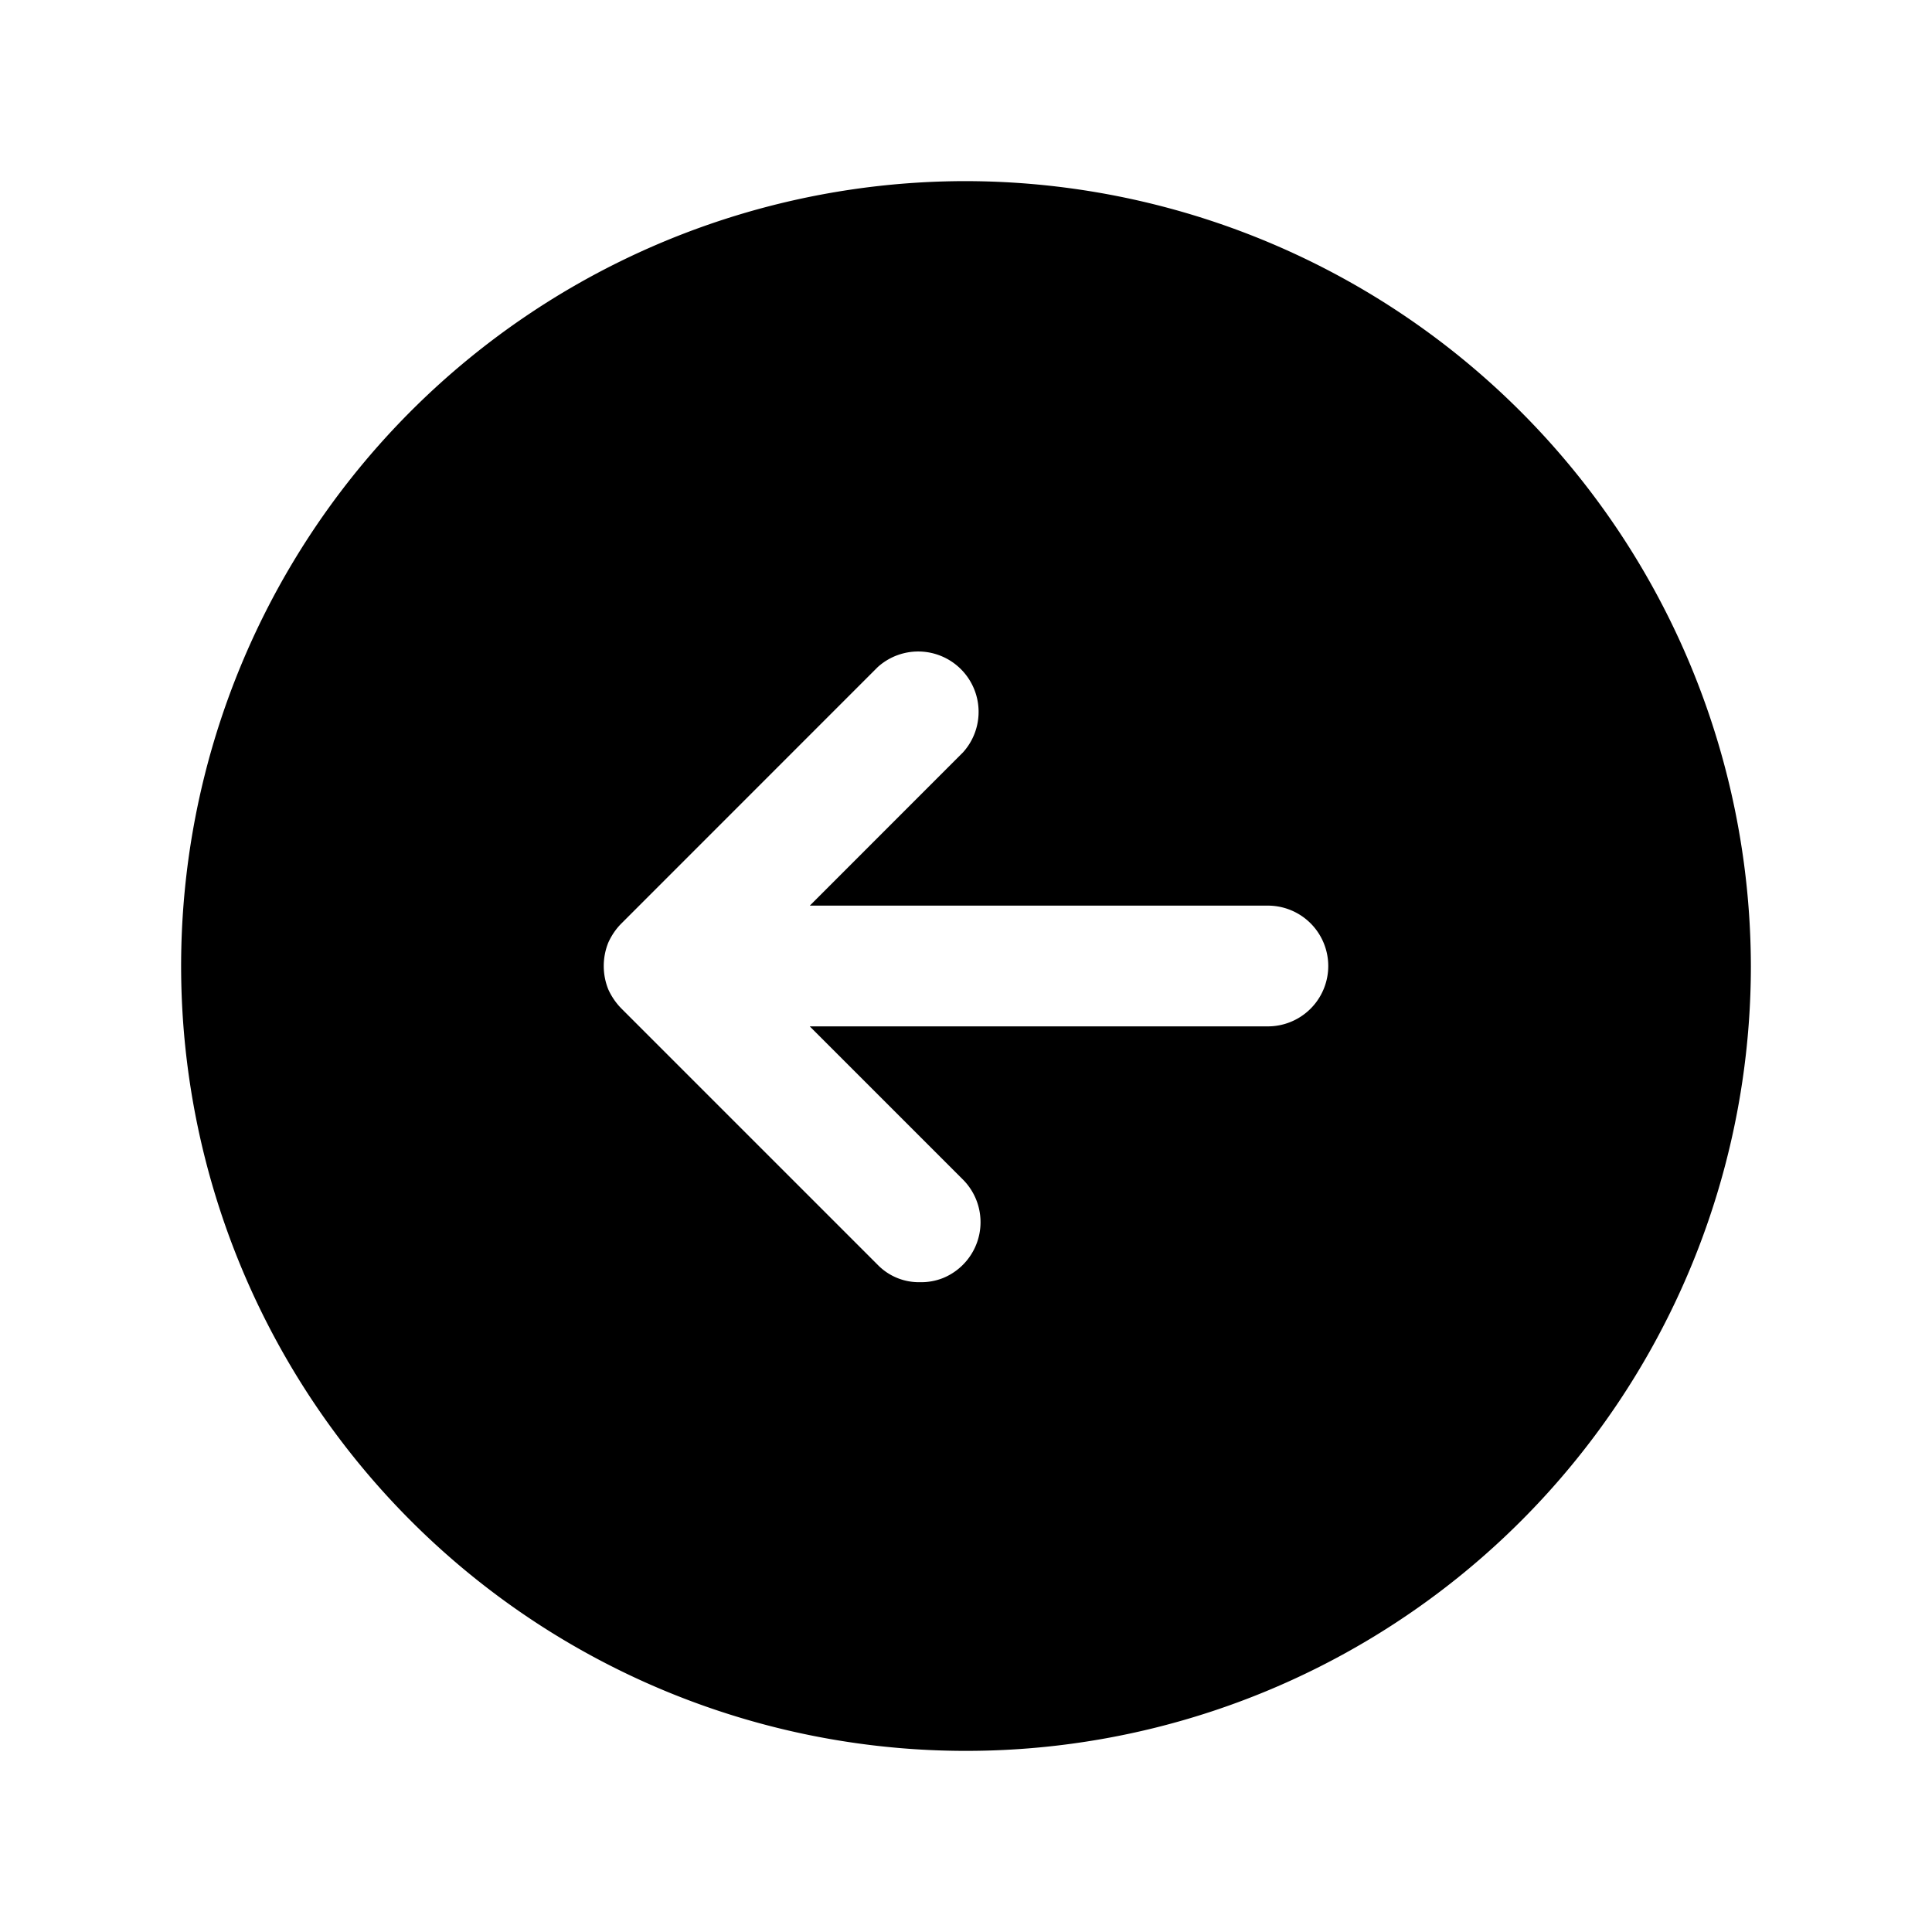<svg xmlns="http://www.w3.org/2000/svg" viewBox="0 0 32 32" fill="currentColor" aria-hidden="true">
  <path d="M16 3a13 13 0 1013 13A13.025 13.025 0 0016 3zm5 14h-7.588l2.538 2.538a1 1 0 01-.327 1.629.976.976 0 01-.385.07.951.951 0 01-.7-.287L10.3 16.712a1.088 1.088 0 01-.225-.325c-.1-.248-.1-.526 0-.774.055-.122.13-.232.225-.325l4.237-4.238a1 1 0 011.413 1.412L13.413 15H21a1 1 0 010 2z"/>
</svg>
